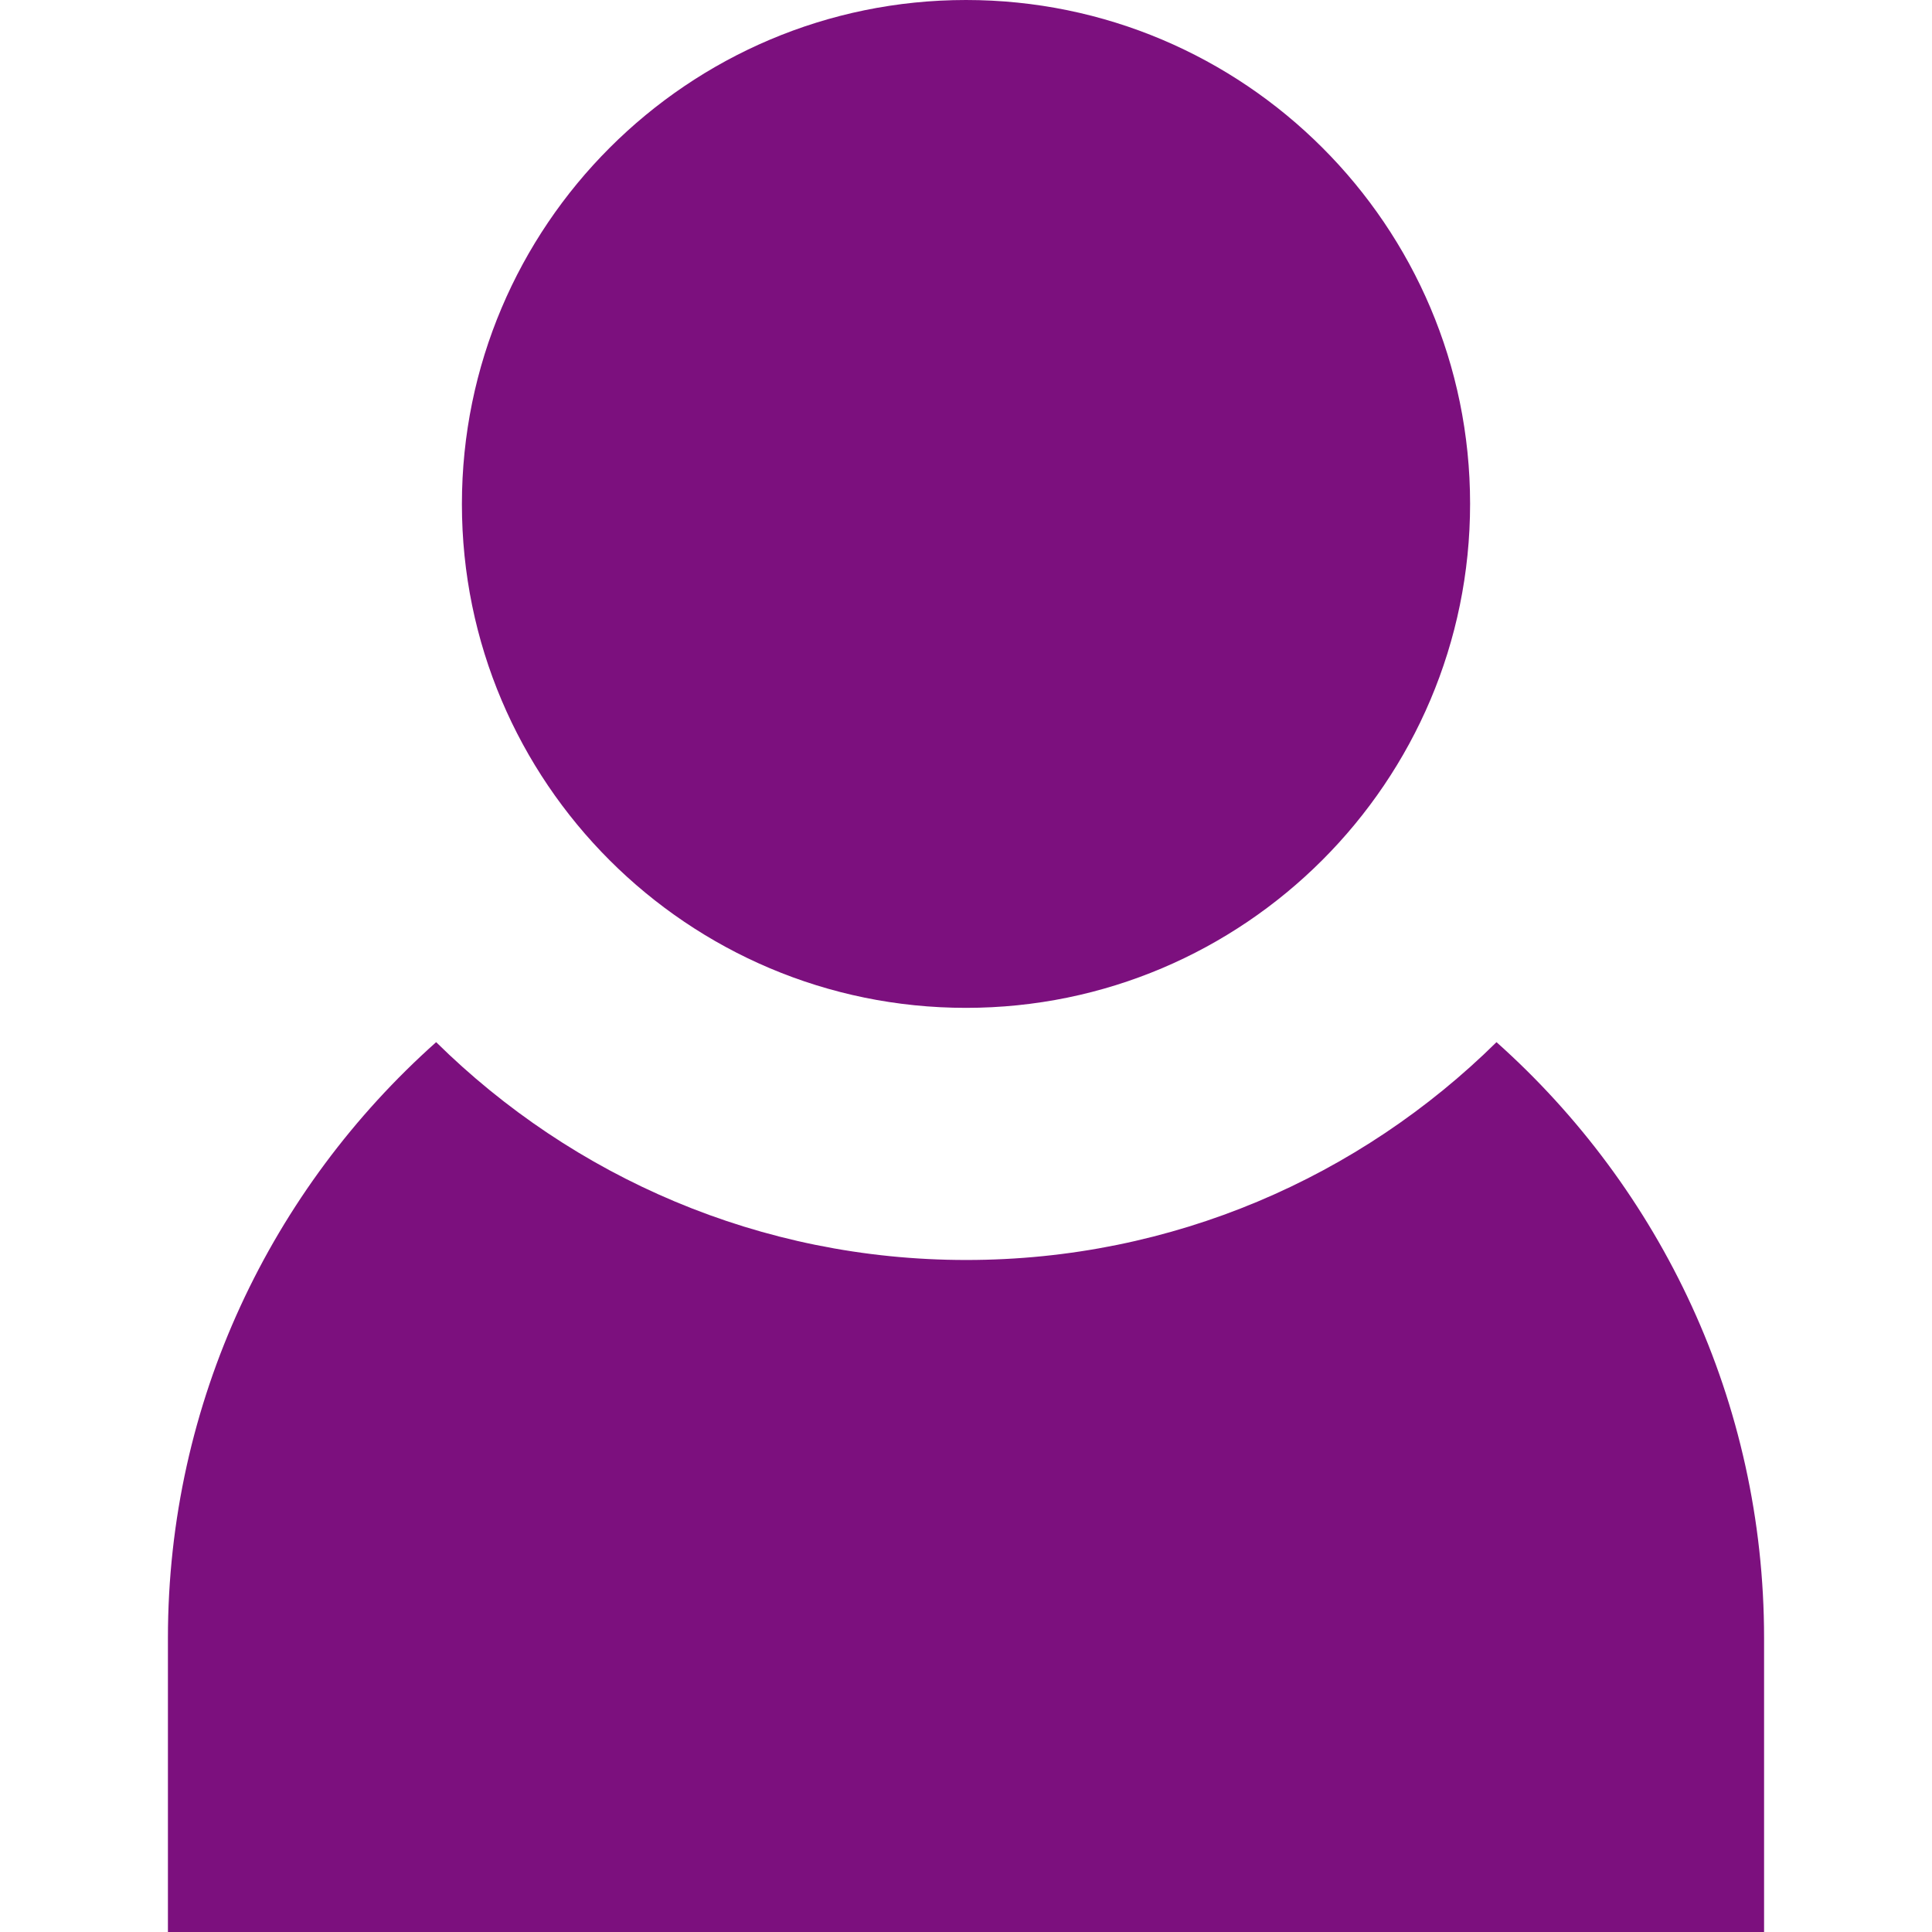 <svg width="12" height="12" viewBox="0 0 12 12" fill="none" xmlns="http://www.w3.org/2000/svg">
<path d="M6 6.26C7.727 6.26 9.131 4.856 9.131 3.129C9.131 1.402 7.727 0 6 0C4.273 0 2.869 1.404 2.869 3.131C2.869 4.859 4.273 6.26 6 6.26ZM10.957 10.174C10.957 8.705 10.315 7.383 9.295 6.473C8.447 7.31 7.284 7.826 6.002 7.826C4.72 7.826 3.558 7.31 2.709 6.473C1.688 7.383 1.043 8.705 1.043 10.174V12H10.957V10.174Z" fill="#7C107E"/>
</svg>
